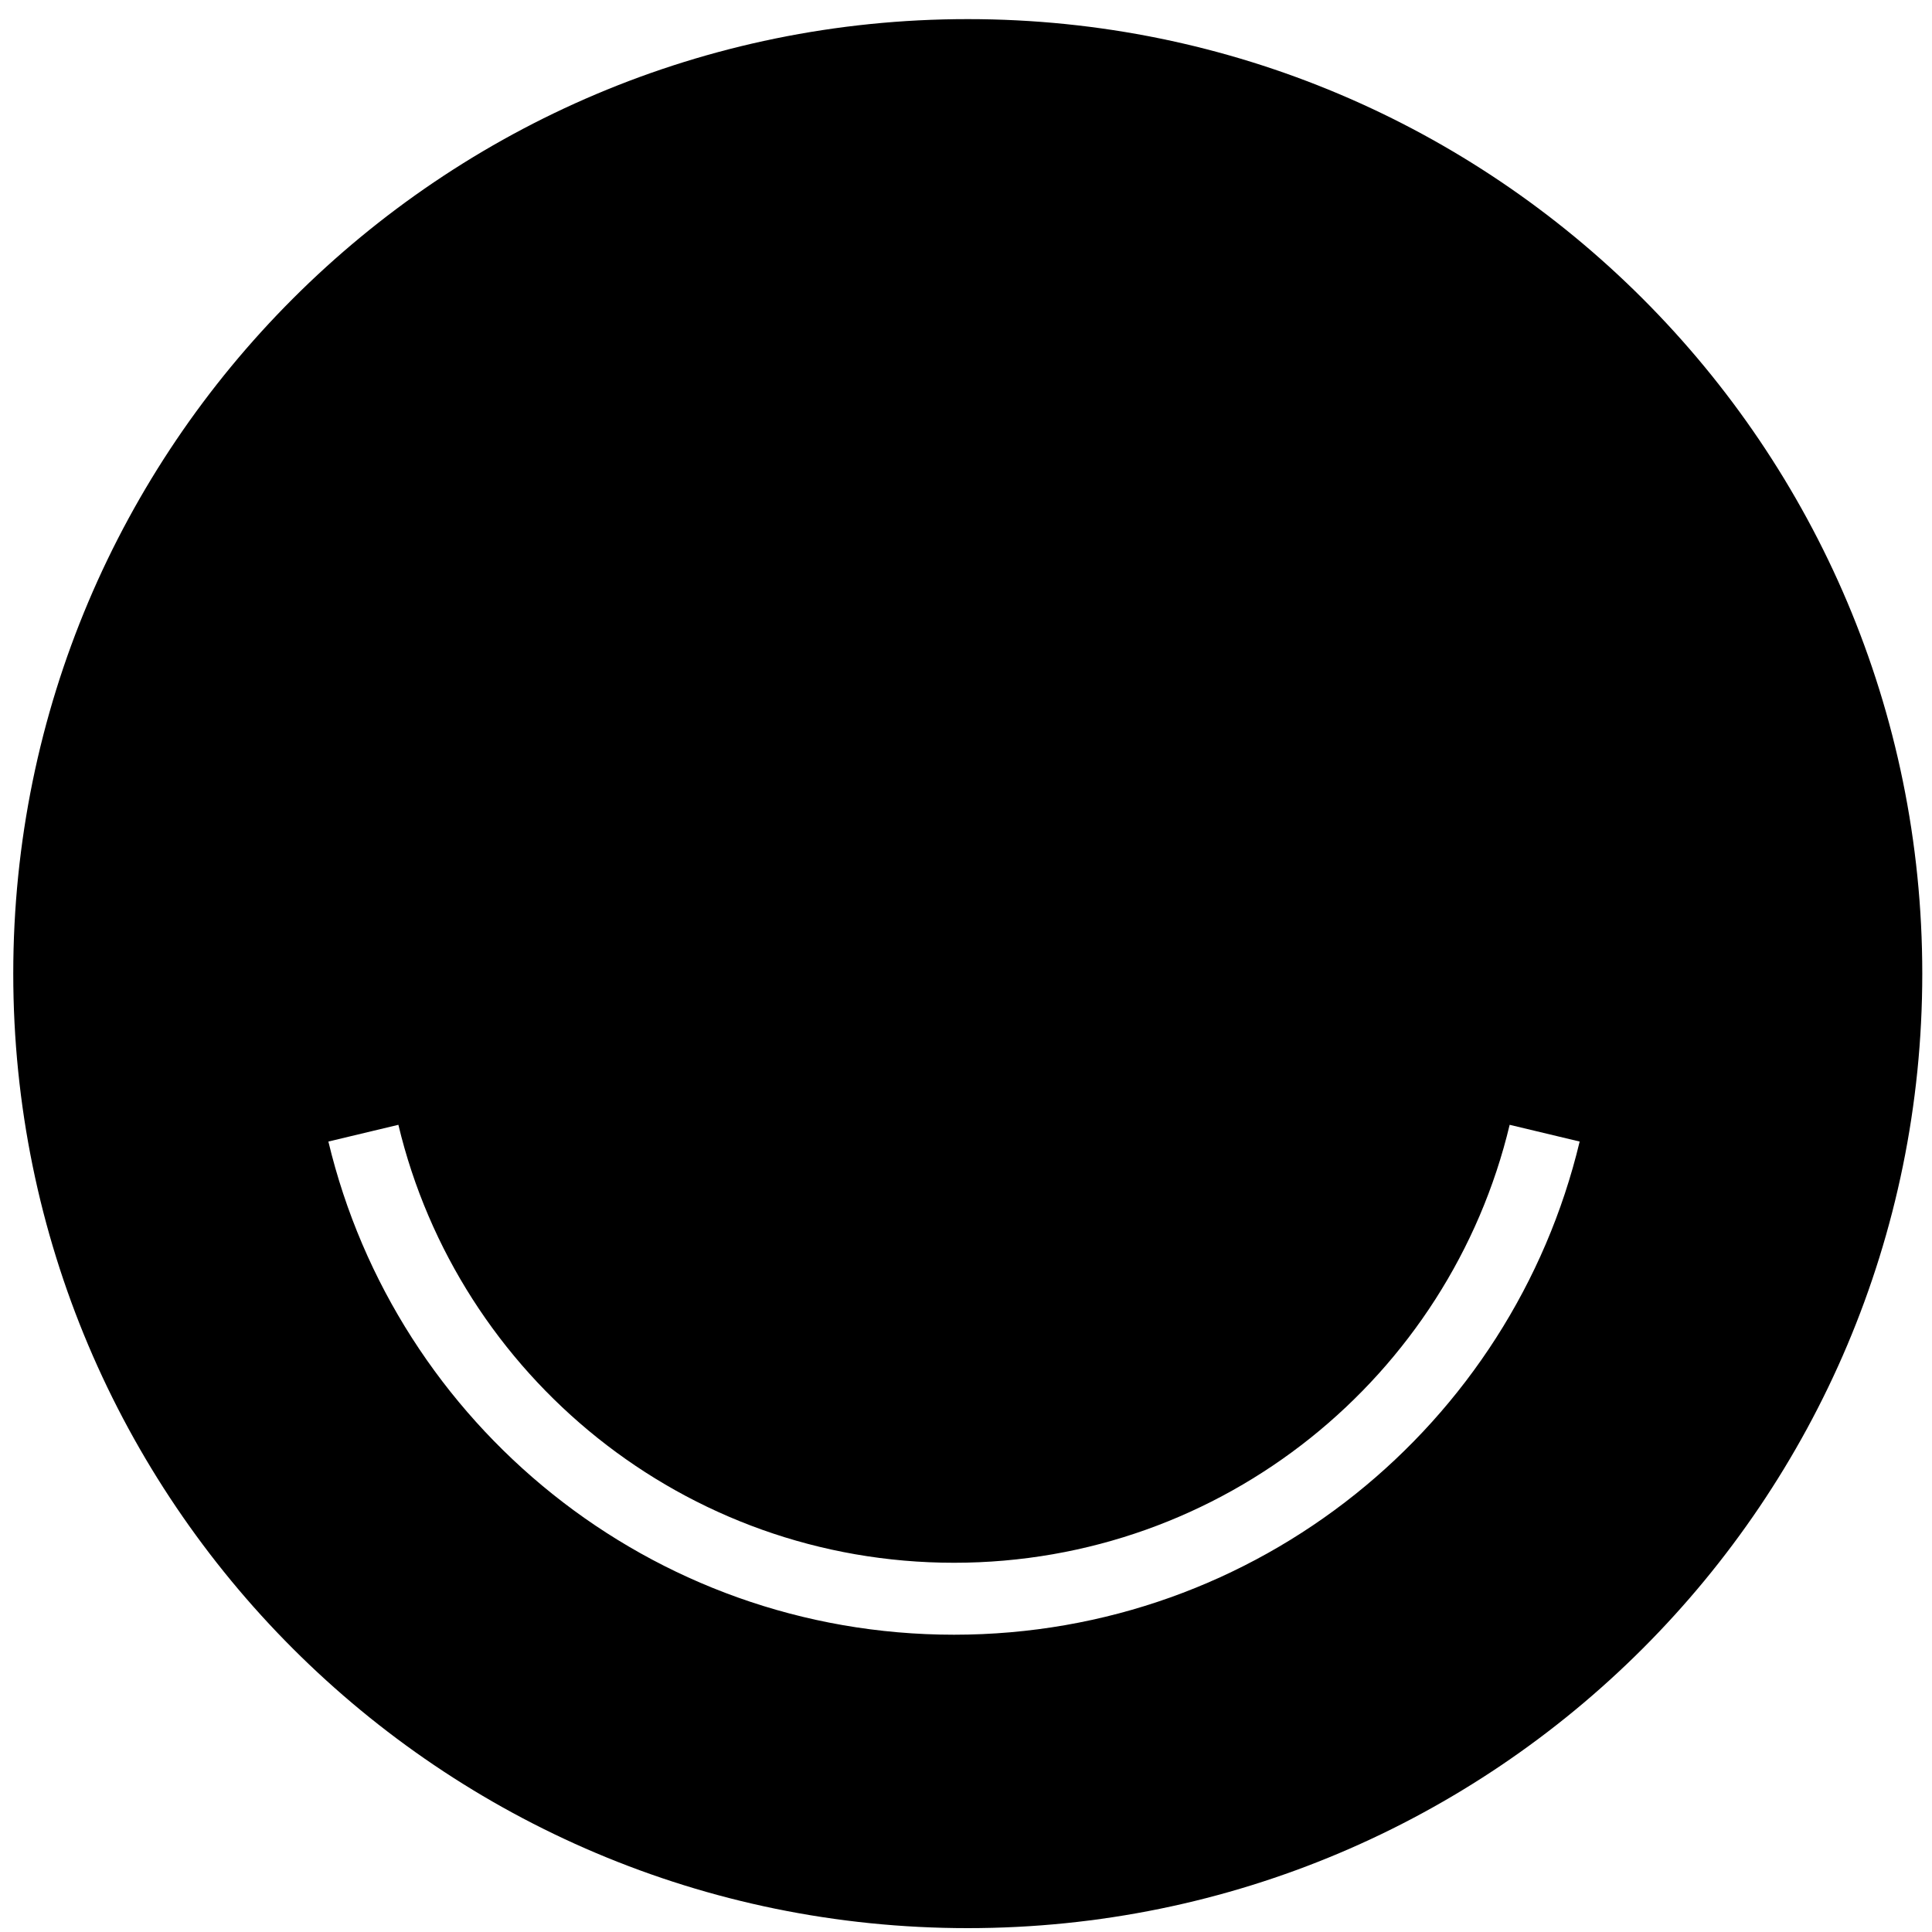 <svg width="95" height="95" viewBox="0 0 95 95" fill="none" xmlns="http://www.w3.org/2000/svg">
<path fill-rule="evenodd" clip-rule="evenodd" d="M47.587 94.81C73.509 94.81 94.522 73.796 94.522 47.875C94.522 21.953 73.509 0.94 47.587 0.94C21.666 0.94 0.652 21.953 0.652 47.875C0.652 73.796 21.666 94.81 47.587 94.81ZM46.911 76.844C33.656 76.844 22.541 67.662 19.589 55.309L16.147 56.132C19.472 70.04 31.981 80.382 46.911 80.382C61.84 80.382 74.35 70.04 77.675 56.132L74.233 55.309C71.281 67.662 60.166 76.844 46.911 76.844Z" fill="black"/>
</svg>
